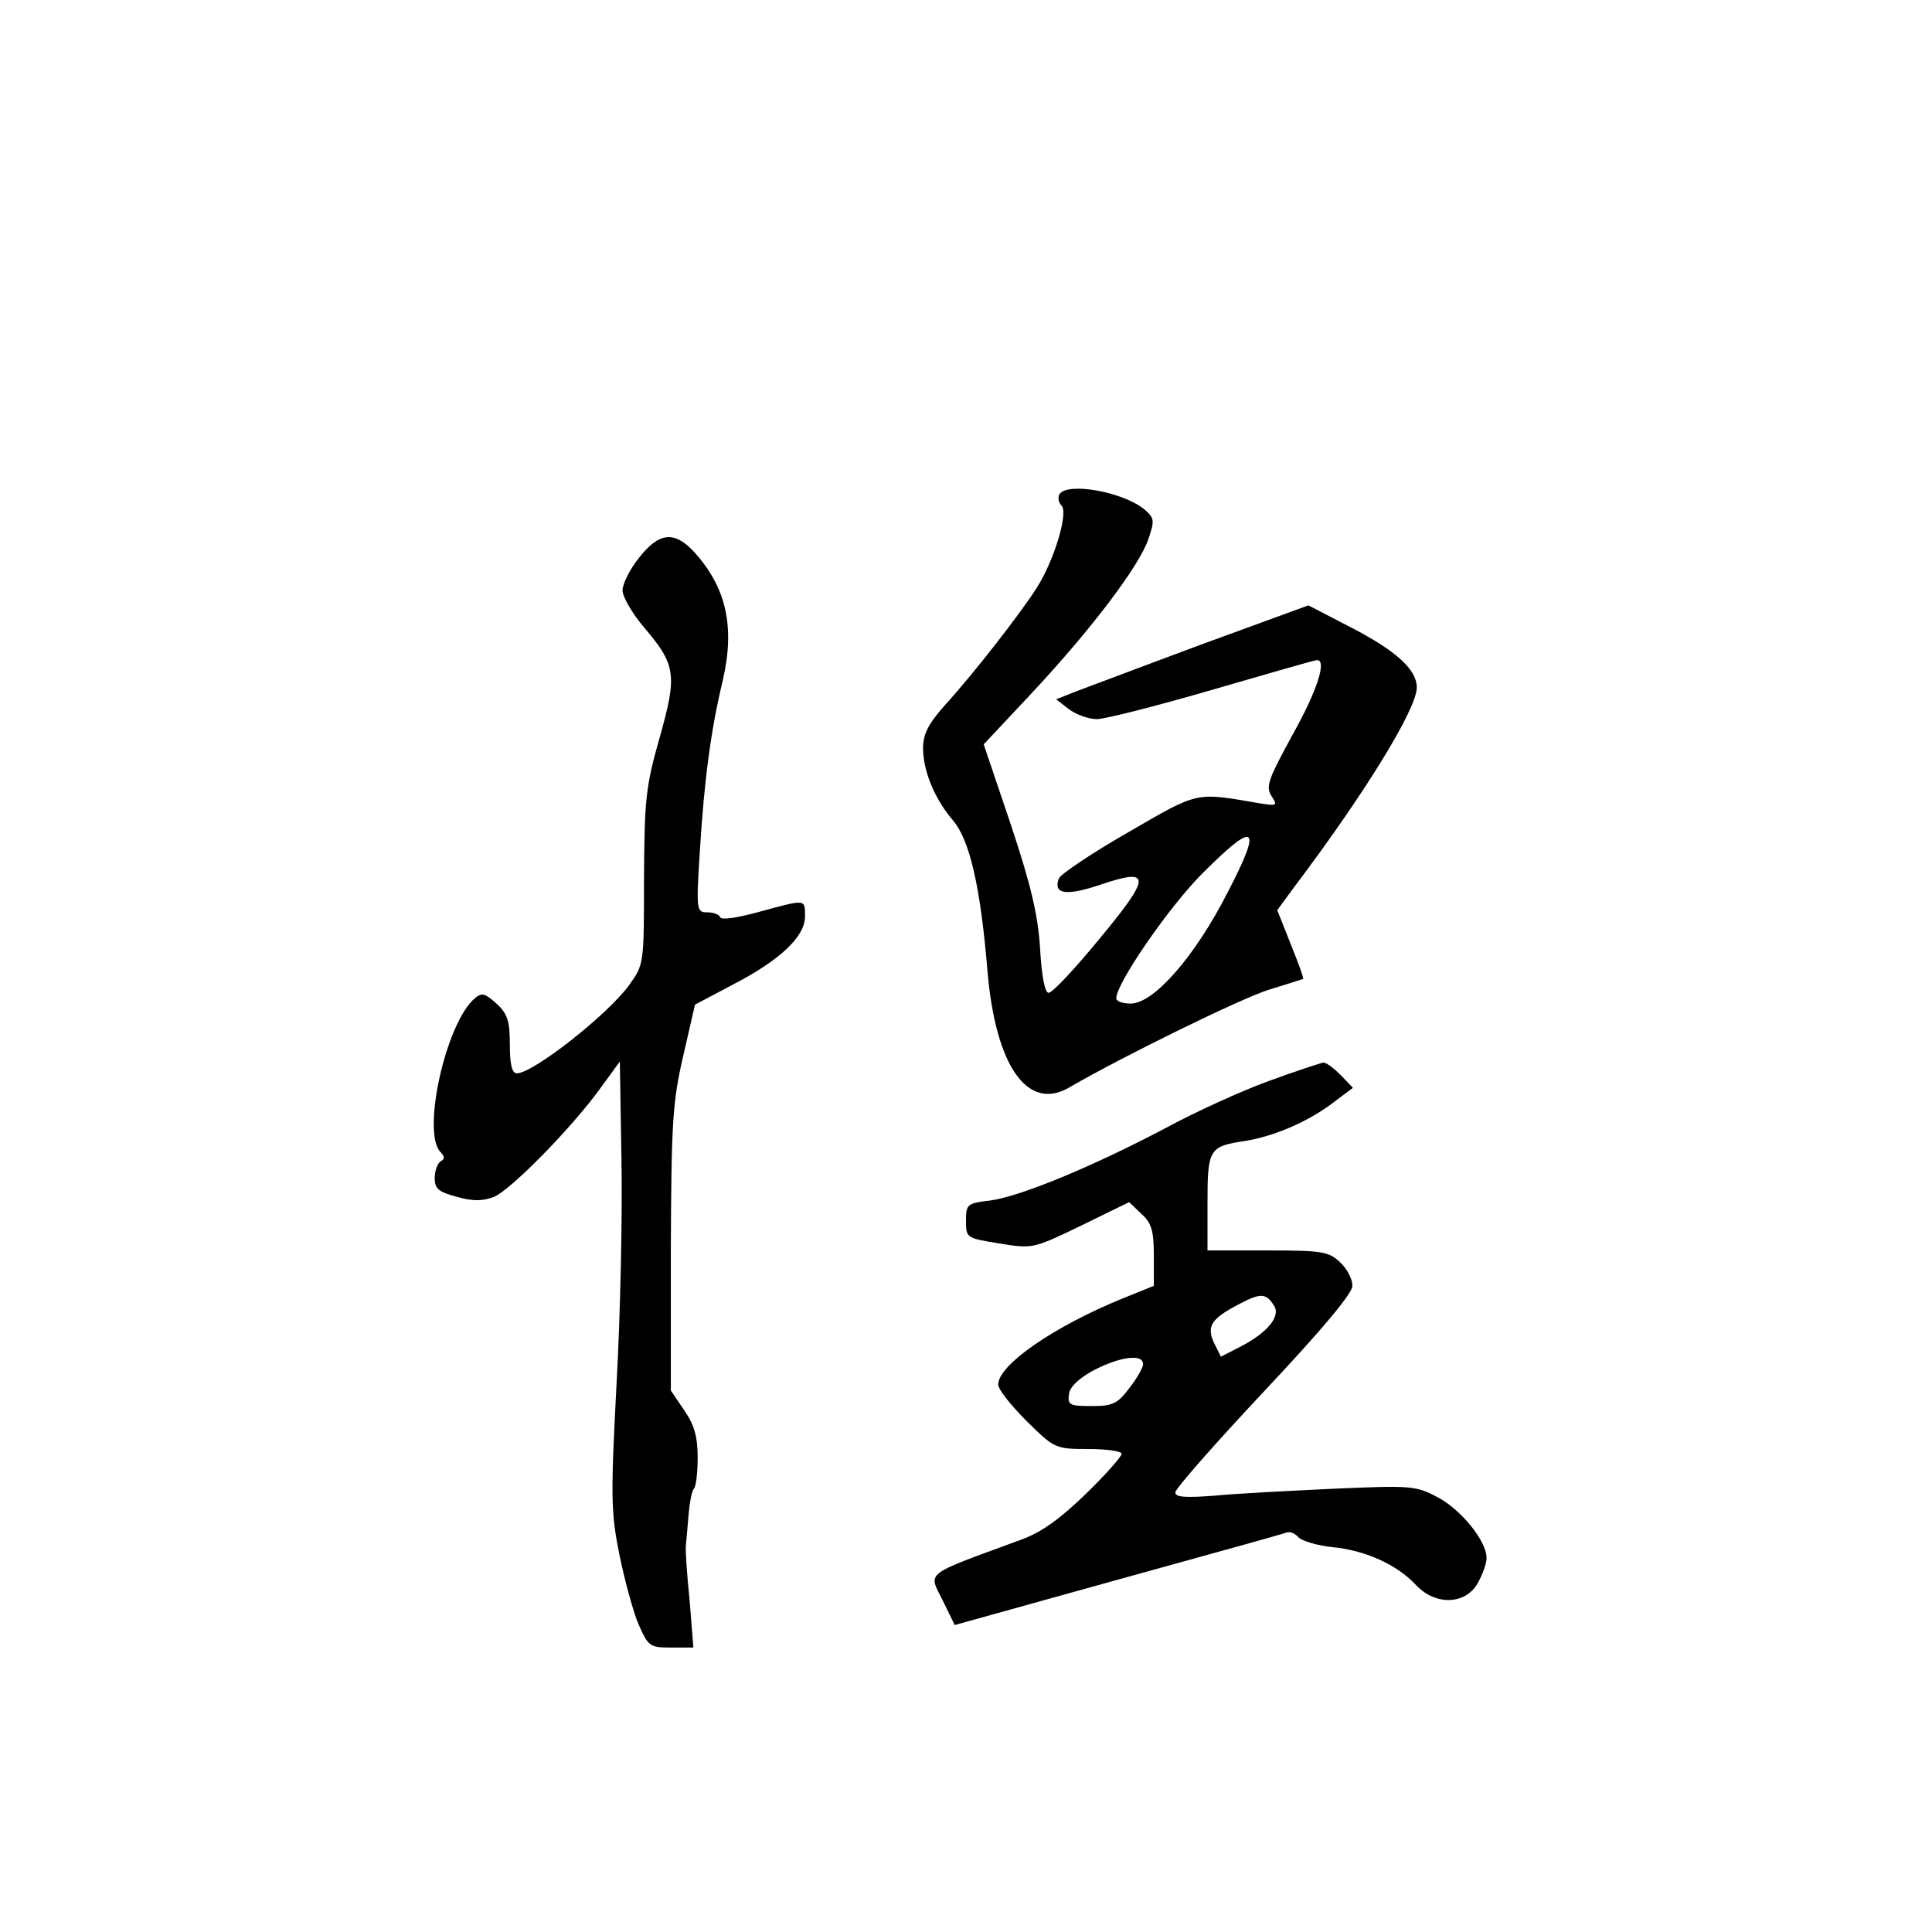 <?xml version="1.0" standalone="no"?>
<!DOCTYPE svg PUBLIC "-//W3C//DTD SVG 20010904//EN"
 "http://www.w3.org/TR/2001/REC-SVG-20010904/DTD/svg10.dtd">
<svg version="1.0" xmlns="http://www.w3.org/2000/svg"
 width="360pt" height="360pt" viewBox="0 0 360 360"
 preserveAspectRatio="xMidYMid meet">
<g transform="translate(0,360) scale(0.1,-0.1)"
fill="#000000" stroke="none">
<path d="M1974 2679 c-3 -6 -2 -15 4 -21 13 -13 -13 -101 -46 -153 -29 -46
-118 -161 -174 -222 -28 -32 -38 -51 -38 -77 0 -42 21 -94 56 -135 31 -37 51
-123 64 -280 15 -178 75 -263 153 -217 96 56 320 166 372 182 33 10 61 19 63
20 2 1 -9 30 -23 65 l-25 63 30 41 c133 176 230 334 230 374 0 33 -38 68 -121
111 l-81 42 -197 -72 c-108 -40 -213 -80 -235 -88 l-38 -15 23 -18 c13 -10 37
-19 53 -19 15 0 113 25 216 55 103 30 190 55 194 55 19 0 0 -58 -46 -140 -44
-81 -50 -95 -39 -113 12 -18 11 -19 -21 -14 -122 21 -113 23 -246 -54 -68 -39
-126 -78 -129 -86 -11 -29 13 -33 76 -12 97 33 97 17 0 -100 -46 -56 -88 -101
-95 -101 -7 0 -13 30 -16 83 -4 63 -17 118 -55 232 l-50 148 90 96 c112 120
201 238 217 287 12 35 11 39 -9 56 -41 32 -142 50 -157 27z m314 -741 c-61
-120 -138 -208 -181 -208 -15 0 -27 4 -27 10 0 27 94 164 156 228 104 105 118
97 52 -30z"/>
<path d="M1191 2561 c-17 -21 -31 -49 -31 -61 0 -12 18 -43 40 -69 60 -70 62
-89 29 -206 -26 -91 -28 -115 -29 -261 0 -161 0 -161 -28 -200 -41 -56 -179
-164 -209 -164 -9 0 -13 17 -13 53 0 44 -4 58 -25 77 -21 19 -27 21 -40 10
-54 -45 -100 -251 -64 -287 8 -8 8 -13 0 -17 -6 -4 -11 -18 -11 -31 0 -20 7
-26 41 -35 31 -9 49 -8 70 0 32 14 146 130 199 204 l35 48 3 -183 c2 -101 -2
-288 -9 -415 -11 -211 -11 -240 5 -320 10 -49 26 -108 36 -131 18 -41 21 -43
61 -43 l41 0 -7 88 c-5 48 -8 94 -7 102 1 8 3 34 5 57 2 23 6 45 10 49 4 4 7
30 7 58 0 38 -6 61 -25 88 l-25 37 0 263 c1 234 3 274 23 360 l22 96 70 37
c89 46 135 90 135 127 0 33 3 33 -85 9 -40 -11 -71 -16 -73 -10 -2 5 -13 9
-24 9 -20 0 -21 3 -14 113 8 130 20 225 43 320 23 100 6 174 -55 240 -36 38
-64 35 -101 -12z"/>
<path d="M2365 1586 c-50 -18 -138 -58 -195 -89 -133 -70 -267 -126 -325 -134
-43 -5 -45 -7 -45 -38 0 -32 1 -32 62 -42 62 -10 63 -10 152 33 l90 44 23 -22
c19 -17 23 -32 23 -78 l0 -56 -57 -23 c-128 -52 -233 -124 -233 -161 0 -9 24
-39 53 -68 52 -51 53 -52 115 -52 34 0 62 -4 62 -9 0 -5 -30 -39 -67 -75 -49
-47 -83 -72 -123 -86 -182 -67 -170 -58 -143 -113 l22 -45 302 84 c166 46 308
85 315 88 7 3 17 -1 23 -8 6 -7 35 -16 65 -19 61 -6 120 -33 155 -71 36 -38
91 -36 114 3 9 16 17 37 17 48 0 32 -49 92 -93 114 -39 21 -51 21 -192 15 -82
-4 -183 -9 -222 -13 -54 -4 -73 -3 -73 6 0 7 74 91 165 188 110 117 165 183
165 197 0 13 -10 32 -23 44 -21 20 -34 22 -135 22 l-112 0 0 89 c0 100 3 105
70 115 55 9 118 36 165 72 l36 27 -22 23 c-13 13 -27 24 -33 24 -6 -1 -52 -16
-101 -34z m9 -419 c13 -20 -13 -51 -64 -77 l-35 -18 -13 26 c-14 31 -5 45 47
72 40 21 50 21 65 -3z m-244 -109 c0 -6 -11 -26 -26 -45 -22 -29 -31 -33 -70
-33 -41 0 -45 2 -42 23 5 38 138 91 138 55z"/>
</g>
</svg>
